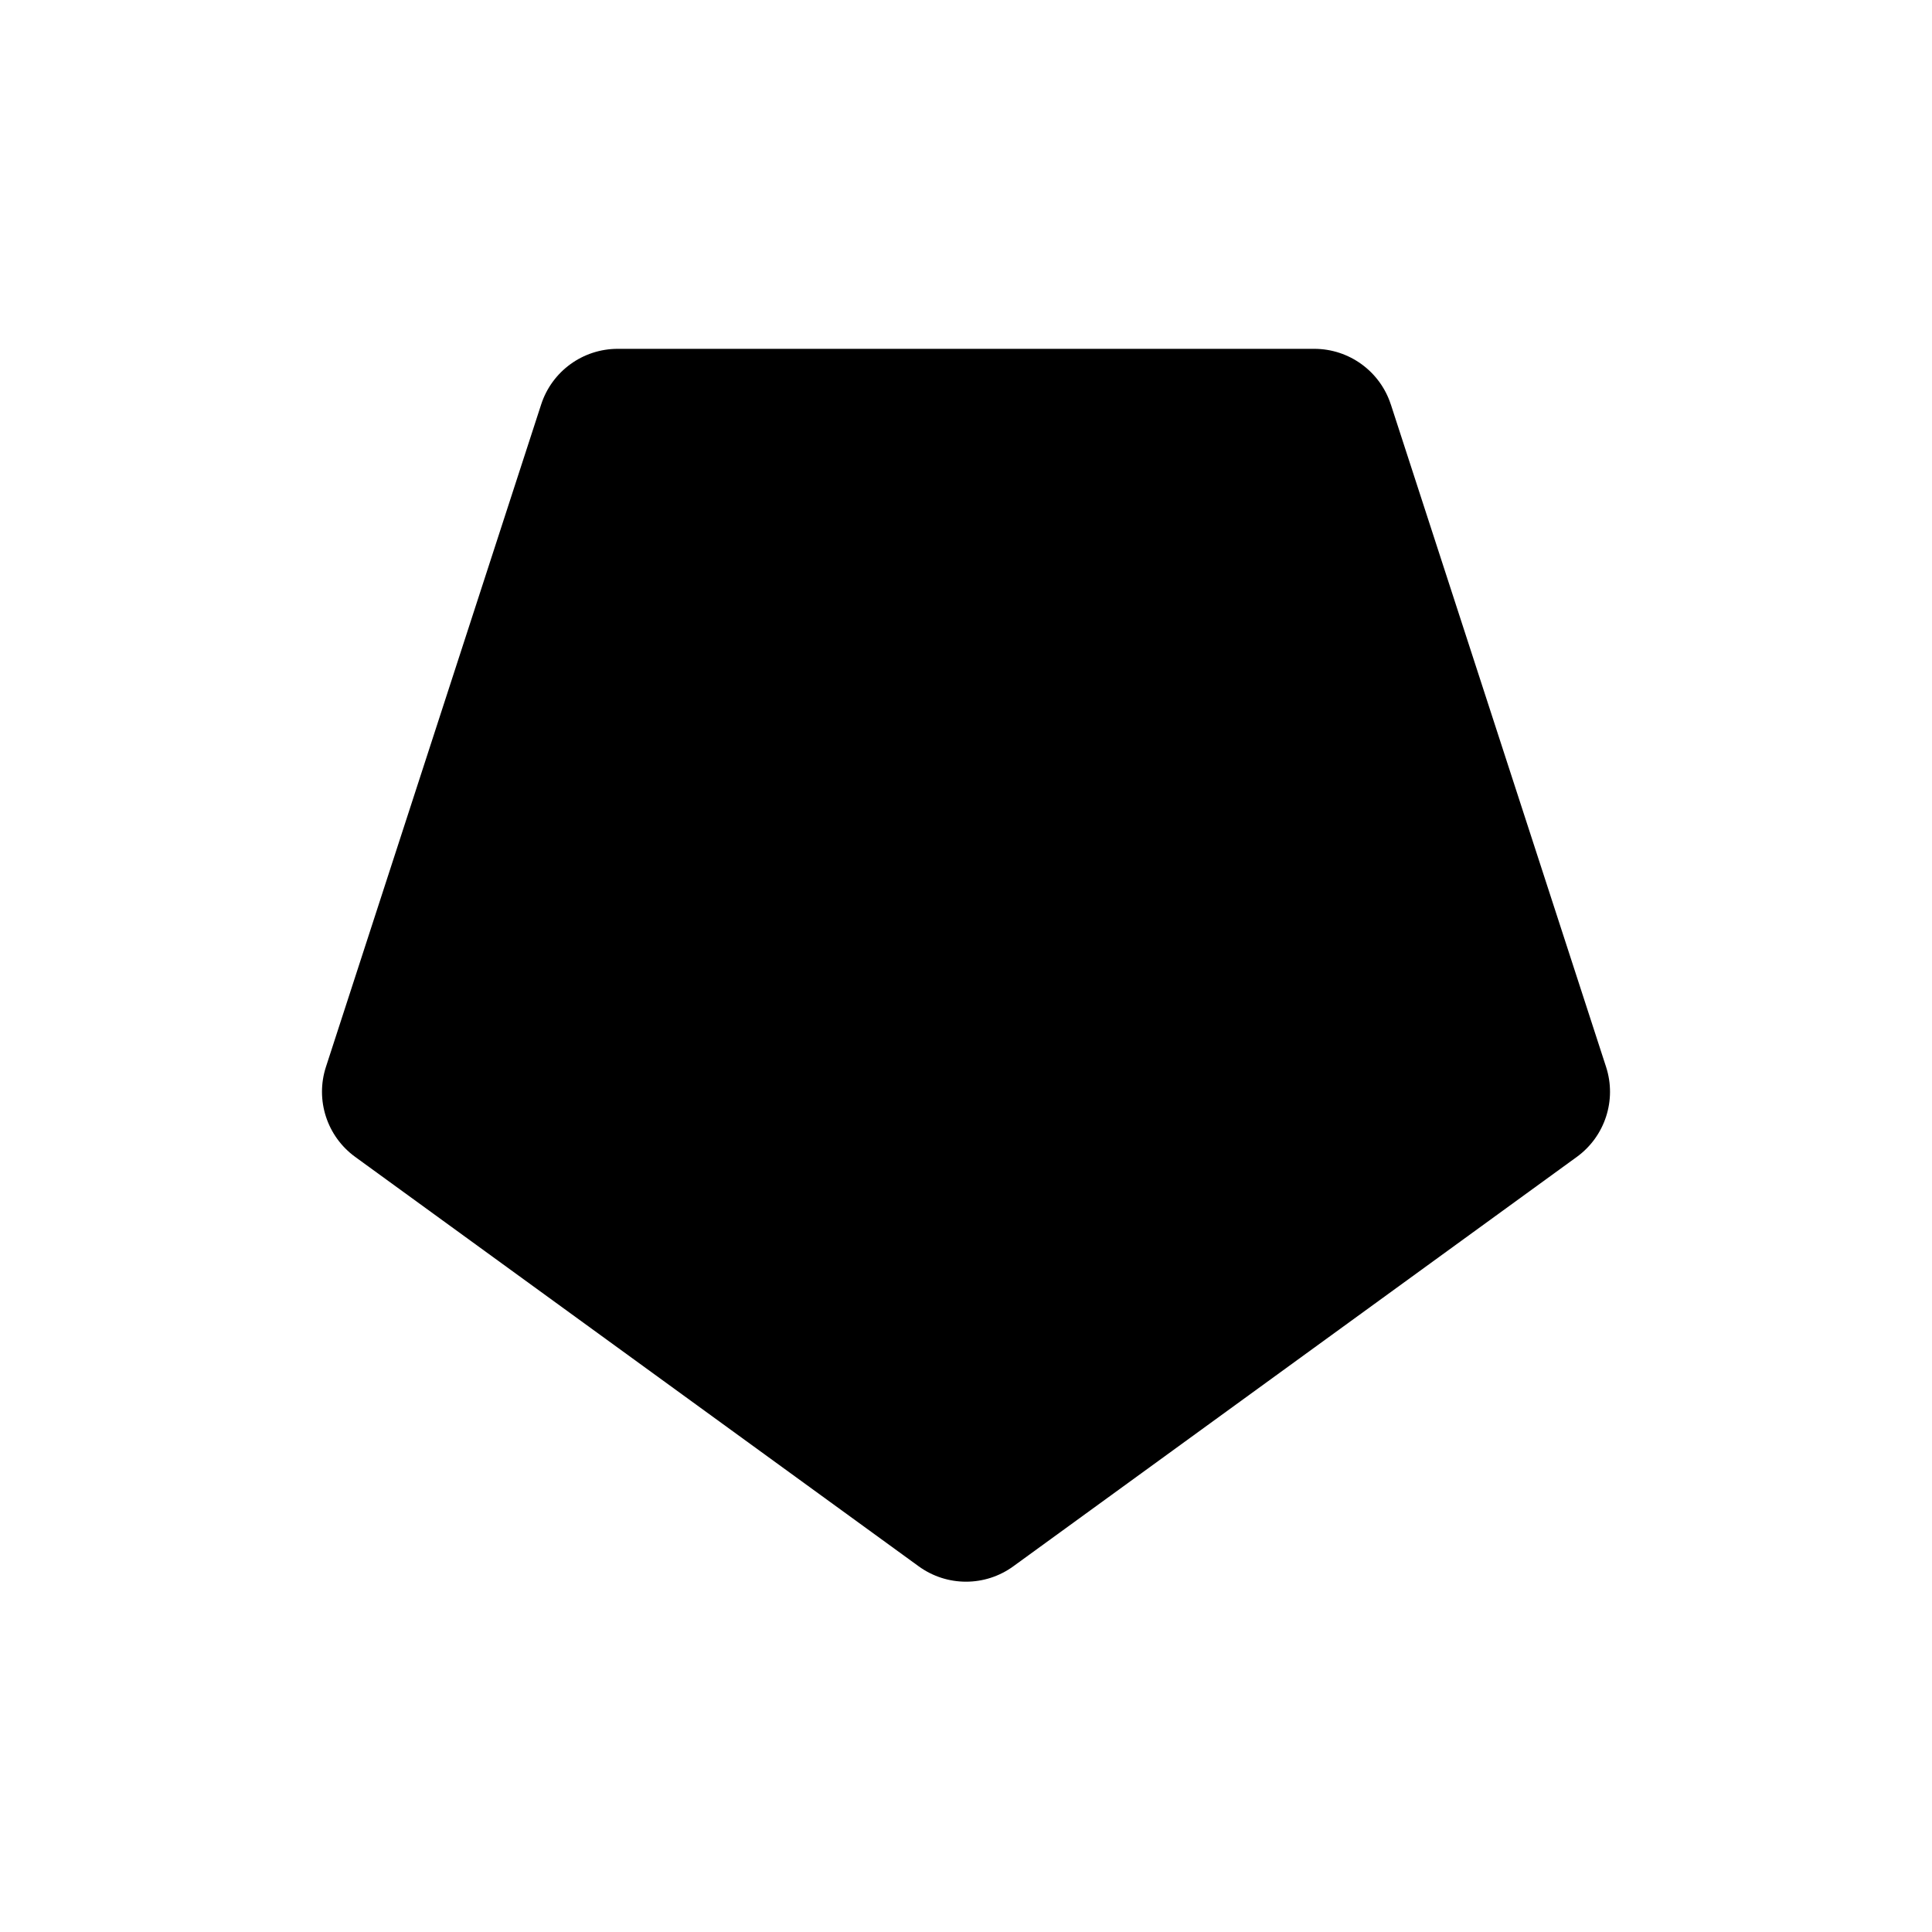 <?xml version="1.0" encoding="UTF-8"?>
<svg id="icon" xmlns="http://www.w3.org/2000/svg" viewBox="0 0 864 864">
  <path d="M621.98,180.88c-4.82-14.83-18.64-24.88-34.24-24.88h-311.49c-15.6,0-29.42,10.04-34.24,24.88l-96.25,296.24c-4.82,14.83.46,31.08,13.08,40.25l252,183.09c6.31,4.58,13.73,6.88,21.16,6.88s14.85-2.29,21.16-6.88l252-183.09c12.62-9.17,17.9-25.42,13.08-40.25l-96.25-296.24Z" style="stroke-width: 0px;"/>
</svg>